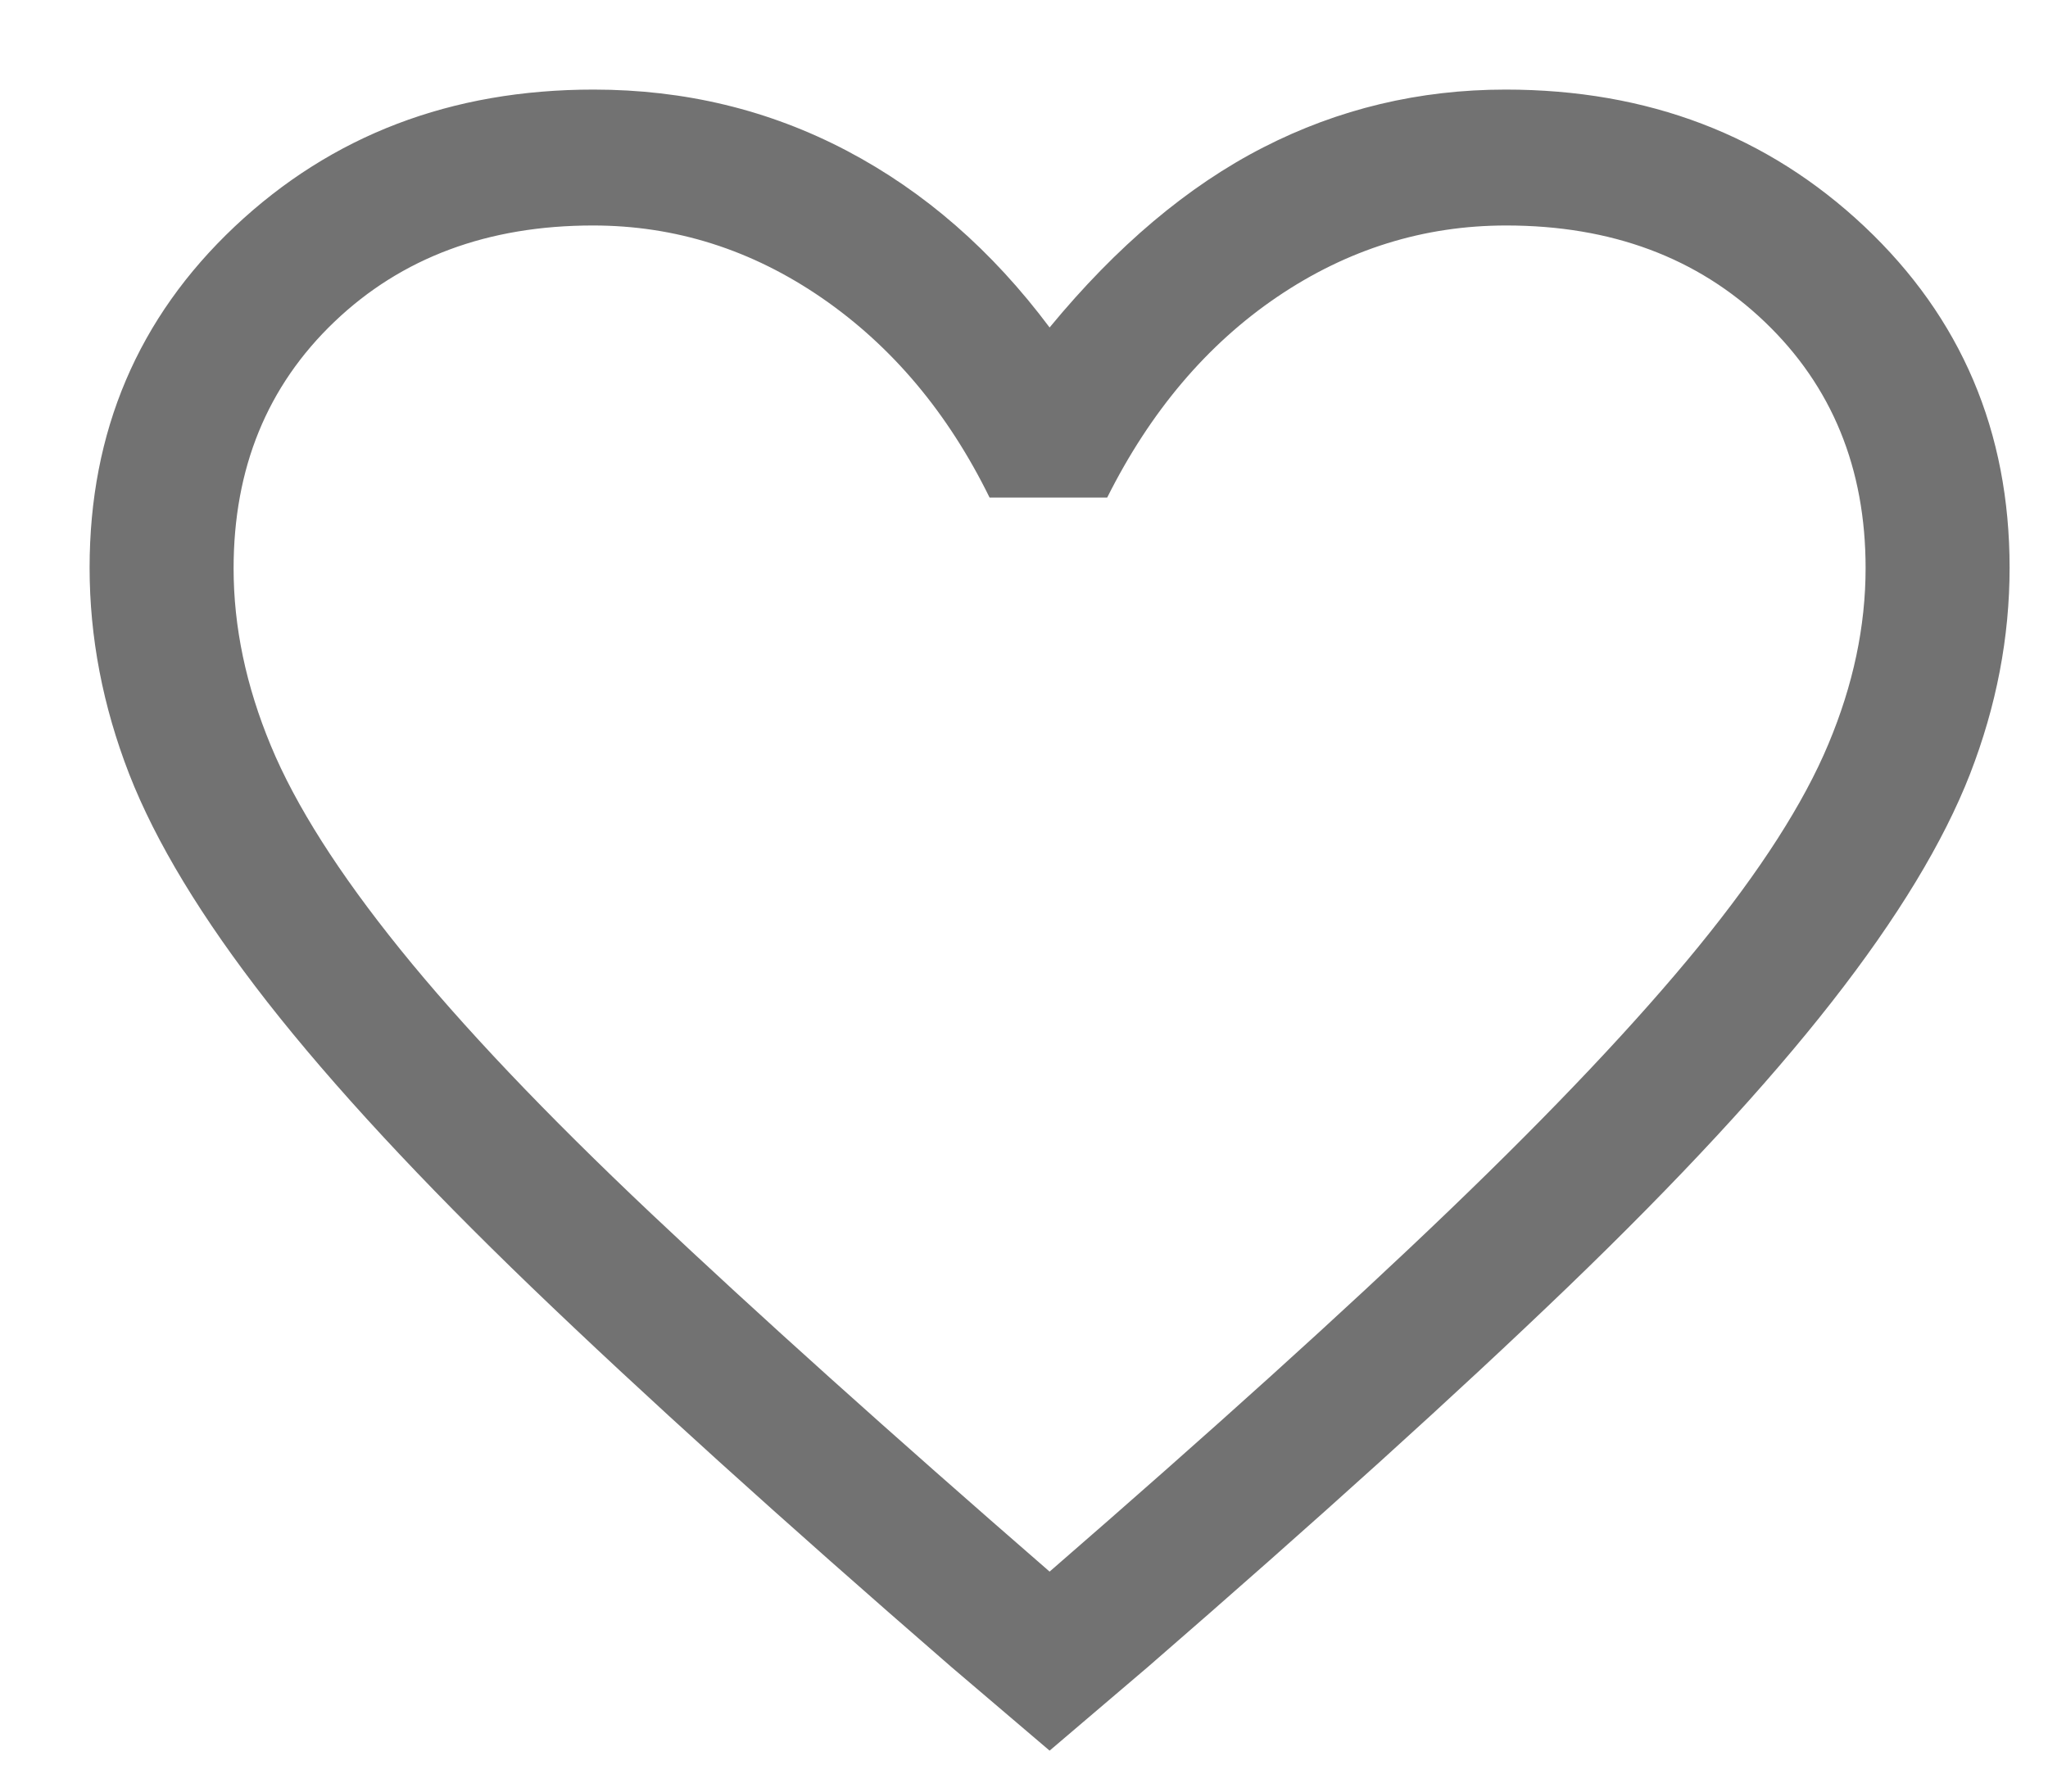 <svg width="16" height="14" viewBox="0 0 16 14" fill="none" xmlns="http://www.w3.org/2000/svg">
<path d="M8.2 13.68L7.431 13.025C6.109 11.878 5.016 10.889 4.152 10.058C3.288 9.226 2.6 8.483 2.087 7.828C1.575 7.172 1.216 6.579 1.009 6.048C0.803 5.517 0.7 4.98 0.7 4.436C0.7 3.372 1.078 2.483 1.834 1.77C2.591 1.057 3.525 0.7 4.637 0.7C5.35 0.7 6.009 0.859 6.616 1.178C7.222 1.497 7.75 1.957 8.2 2.559C8.725 1.922 9.281 1.453 9.869 1.152C10.456 0.851 11.088 0.7 11.762 0.7C12.875 0.7 13.809 1.057 14.566 1.77C15.322 2.483 15.7 3.372 15.7 4.436C15.7 4.98 15.597 5.517 15.391 6.048C15.184 6.579 14.825 7.172 14.312 7.828C13.8 8.483 13.112 9.226 12.248 10.058C11.384 10.889 10.291 11.878 8.969 13.025L8.2 13.68ZM8.2 12.281C9.465 11.183 10.507 10.242 11.324 9.457C12.141 8.672 12.791 7.984 13.272 7.394C13.753 6.803 14.091 6.277 14.284 5.815C14.478 5.353 14.575 4.895 14.575 4.439C14.575 3.658 14.312 3.017 13.787 2.515C13.262 2.013 12.589 1.762 11.767 1.762C11.123 1.762 10.527 1.948 9.978 2.32C9.43 2.692 8.987 3.215 8.65 3.888H7.731C7.406 3.226 6.97 2.707 6.422 2.329C5.873 1.951 5.277 1.762 4.633 1.762C3.811 1.762 3.137 2.013 2.612 2.515C2.087 3.017 1.825 3.659 1.825 4.442C1.825 4.899 1.922 5.36 2.116 5.827C2.309 6.293 2.647 6.824 3.128 7.42C3.609 8.016 4.262 8.704 5.087 9.483C5.912 10.262 6.95 11.195 8.2 12.281Z" fill="#727272"/>
</svg>
